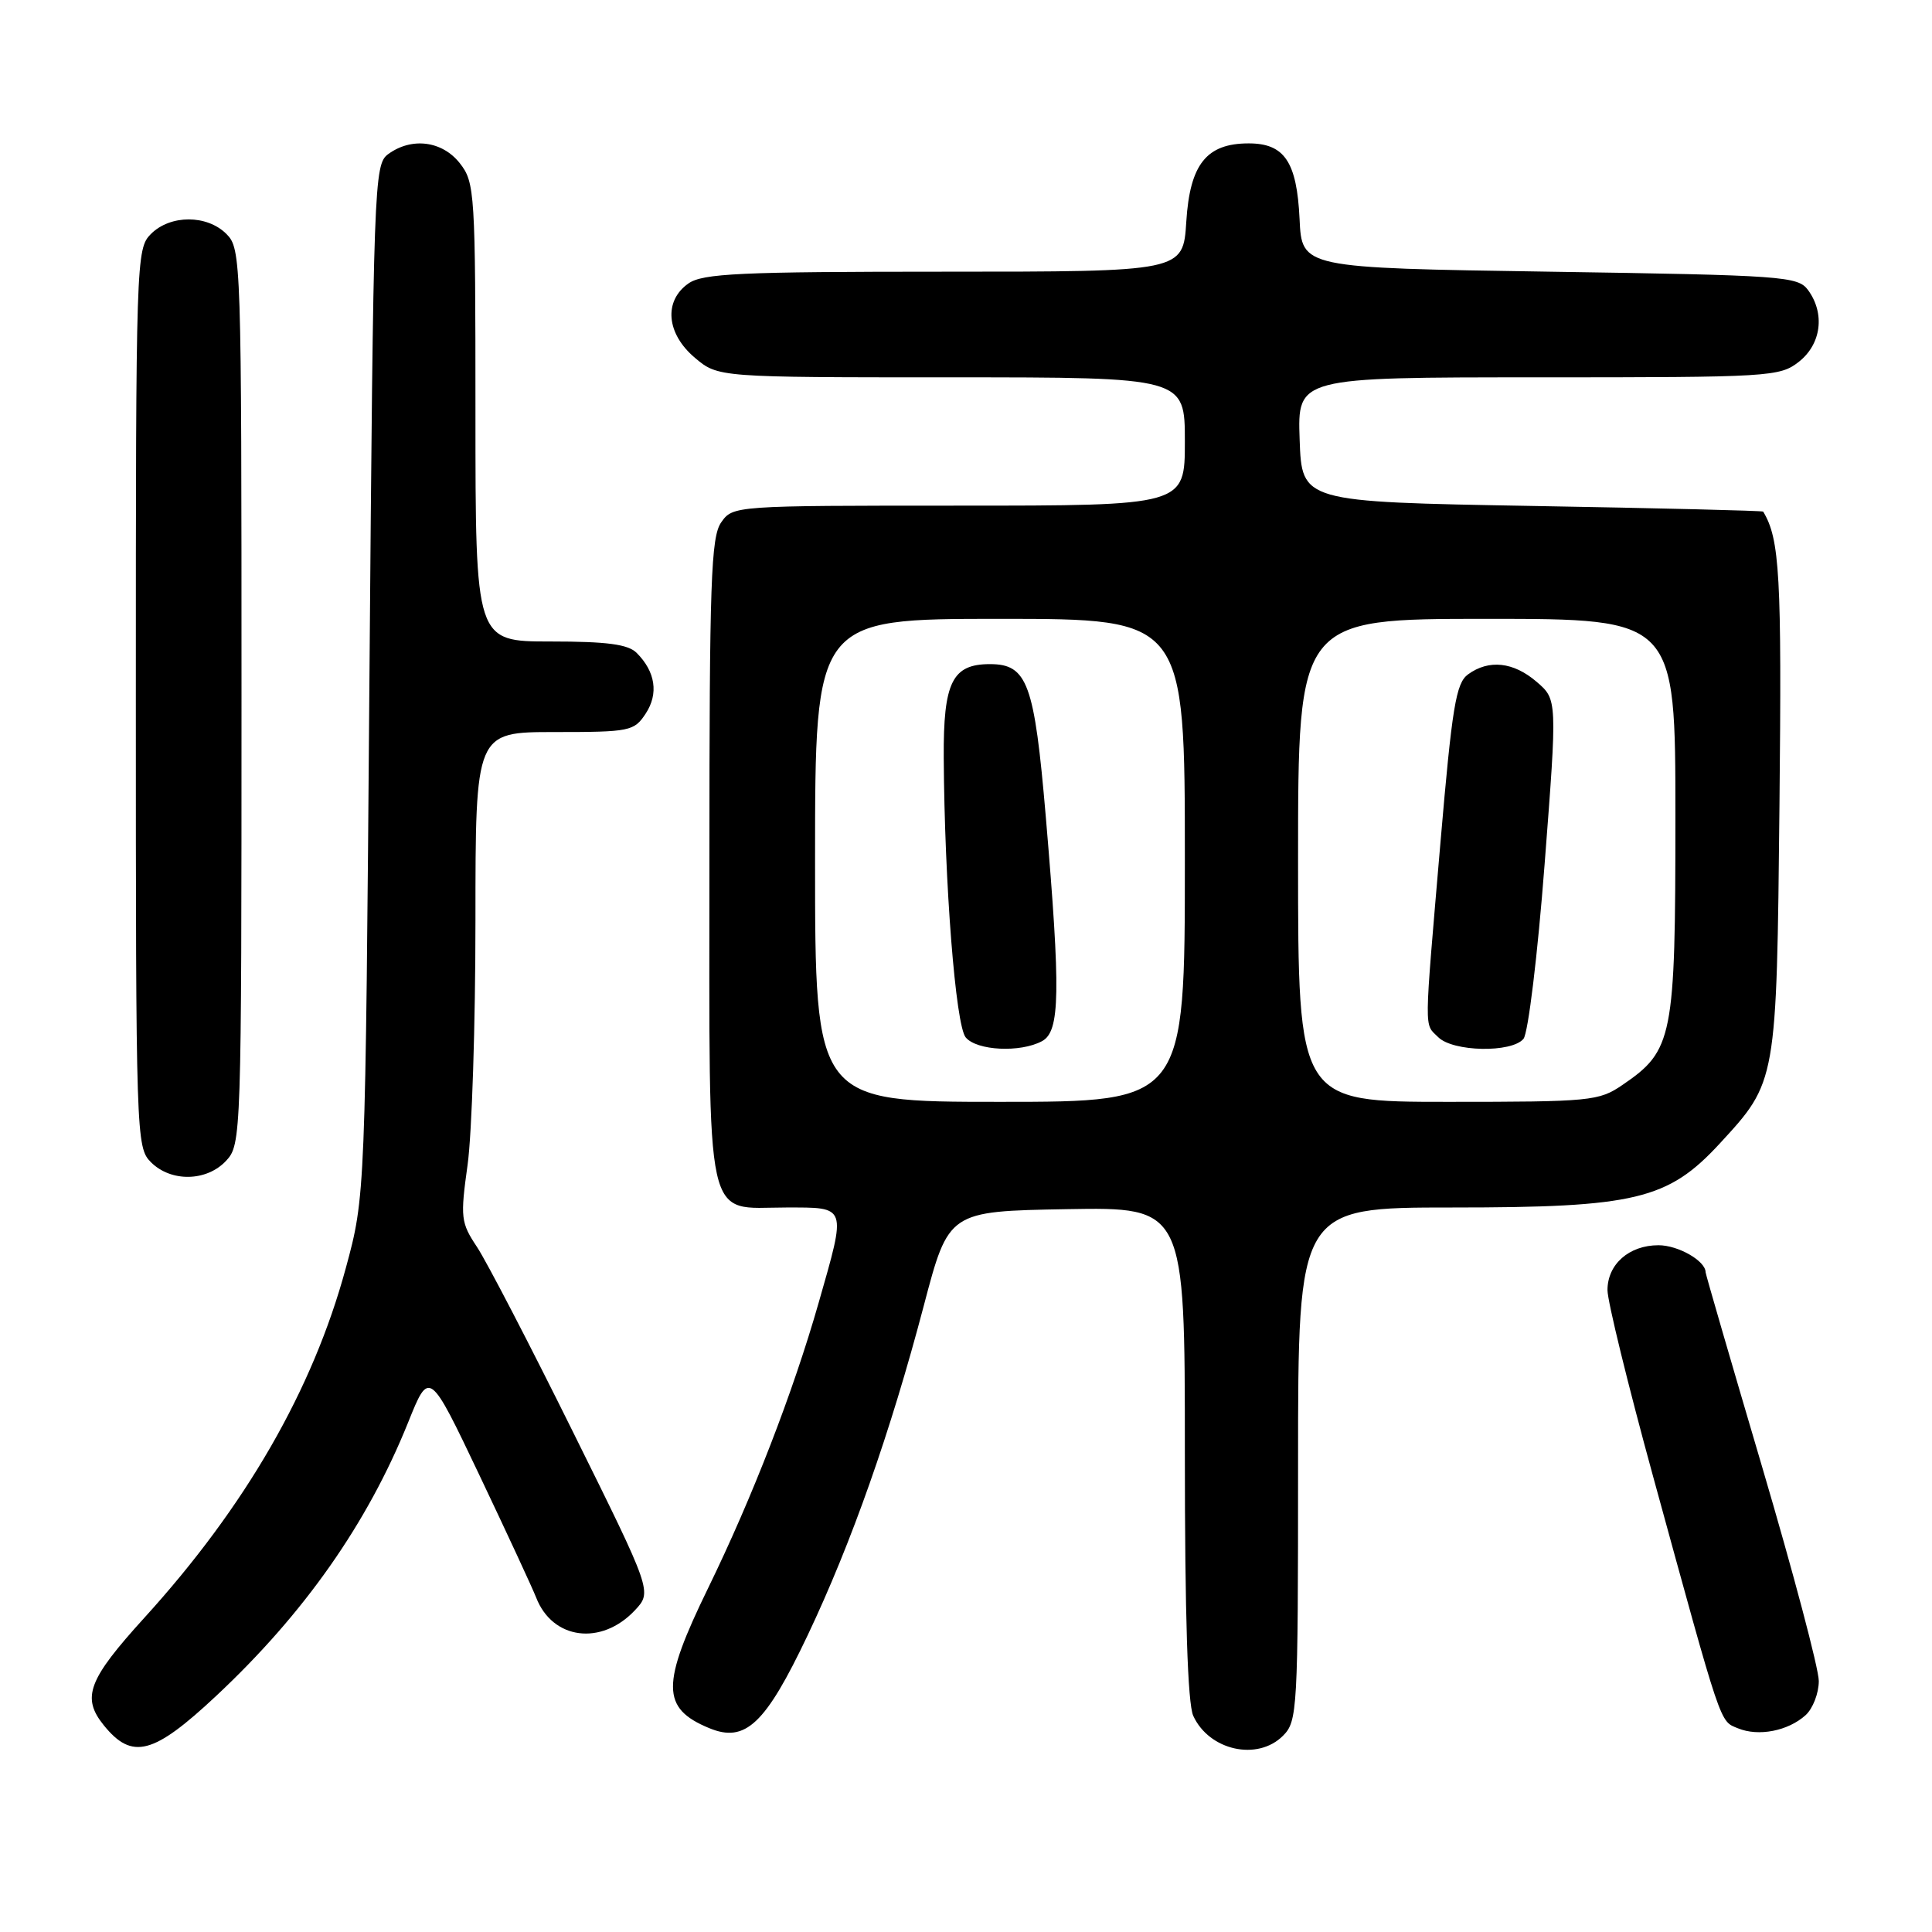 <?xml version="1.0" encoding="UTF-8" standalone="no"?>
<!DOCTYPE svg PUBLIC "-//W3C//DTD SVG 1.1//EN" "http://www.w3.org/Graphics/SVG/1.1/DTD/svg11.dtd" >
<svg xmlns="http://www.w3.org/2000/svg" xmlns:xlink="http://www.w3.org/1999/xlink" version="1.1" viewBox="0 0 256 256">
 <g >
 <path fill="currentColor"
d=" M 28.64 224.72 C 40.30 213.81 48.69 201.86 54.07 188.50 C 56.88 181.50 56.88 181.50 63.54 195.50 C 67.20 203.20 70.58 210.49 71.05 211.70 C 73.22 217.27 79.68 218.10 84.12 213.38 C 86.42 210.92 86.42 210.92 75.96 189.81 C 70.21 178.19 64.47 167.14 63.21 165.24 C 61.06 162.00 60.98 161.36 61.96 154.33 C 62.53 150.22 63.00 135.64 63.00 121.93 C 63.00 97.00 63.00 97.00 73.48 97.00 C 83.49 97.00 84.02 96.89 85.56 94.55 C 87.29 91.91 86.85 89.00 84.36 86.51 C 83.22 85.37 80.44 85.00 72.93 85.00 C 63.00 85.00 63.00 85.00 63.00 54.63 C 63.00 25.43 62.92 24.17 60.93 21.63 C 58.59 18.66 54.55 18.15 51.44 20.42 C 49.56 21.79 49.48 24.01 48.95 90.17 C 48.41 158.50 48.41 158.50 45.81 168.07 C 41.43 184.18 32.55 199.60 19.14 214.35 C 11.66 222.58 10.77 224.93 13.77 228.63 C 17.51 233.24 20.33 232.50 28.64 224.72 Z  M 170.00 230.00 C 171.92 228.08 172.00 226.67 172.00 194.00 C 172.00 160.00 172.00 160.00 192.46 160.00 C 216.68 160.00 221.01 158.96 227.87 151.53 C 235.44 143.31 235.41 143.50 235.79 106.61 C 236.10 76.27 235.83 71.43 233.63 67.79 C 233.56 67.67 219.78 67.33 203.00 67.04 C 172.50 66.50 172.50 66.50 172.21 58.25 C 171.92 50.00 171.92 50.00 203.82 50.00 C 234.59 50.00 235.82 49.93 238.37 47.93 C 241.33 45.59 241.85 41.55 239.58 38.44 C 238.24 36.61 236.36 36.47 205.33 36.00 C 172.50 35.50 172.50 35.50 172.20 29.02 C 171.84 21.44 170.20 19.00 165.46 19.00 C 159.87 19.00 157.67 21.75 157.19 29.37 C 156.77 36.00 156.77 36.00 125.11 36.00 C 98.07 36.00 93.12 36.23 91.22 37.56 C 87.91 39.88 88.29 44.22 92.08 47.41 C 95.15 50.00 95.15 50.00 126.08 50.00 C 157.00 50.00 157.00 50.00 157.00 58.50 C 157.00 67.00 157.00 67.00 127.06 67.00 C 97.25 67.00 97.11 67.01 95.56 69.22 C 94.21 71.15 94.00 77.09 94.00 113.89 C 94.00 163.42 93.25 160.00 104.15 160.00 C 112.30 160.00 112.18 159.65 108.47 172.64 C 105.07 184.53 99.70 198.39 93.84 210.41 C 87.59 223.22 87.61 226.35 93.96 228.98 C 98.77 230.98 101.42 228.47 107.03 216.66 C 112.84 204.41 117.98 189.82 122.41 173.00 C 125.70 160.50 125.70 160.50 141.35 160.22 C 157.00 159.95 157.00 159.95 157.00 192.43 C 157.00 214.17 157.37 225.71 158.11 227.35 C 160.21 231.95 166.62 233.38 170.00 230.00 Z  M 239.25 227.27 C 240.21 226.40 241.00 224.36 241.00 222.74 C 241.00 221.12 237.62 208.37 233.50 194.40 C 229.38 180.44 226.00 168.82 226.00 168.58 C 226.00 167.08 222.38 165.00 219.76 165.00 C 215.86 165.00 213.00 167.52 213.00 170.95 C 213.00 172.41 215.71 183.48 219.02 195.55 C 228.25 229.20 227.84 228.00 230.29 229.01 C 233.01 230.13 236.92 229.37 239.25 227.27 Z  M 29.96 153.81 C 31.97 151.66 32.00 150.62 32.00 92.31 C 32.00 34.33 31.96 32.96 30.00 31.00 C 27.43 28.43 22.57 28.43 20.00 31.00 C 18.04 32.96 18.00 34.33 18.00 92.50 C 18.00 150.67 18.04 152.04 20.00 154.00 C 22.66 156.66 27.39 156.57 29.96 153.81 Z  M 108.00 114.00 C 108.00 82.00 108.00 82.00 132.50 82.00 C 157.00 82.00 157.00 82.00 157.00 114.00 C 157.00 146.00 157.00 146.00 132.50 146.00 C 108.00 146.00 108.00 146.00 108.00 114.00 Z  M 138.07 137.96 C 140.47 136.68 140.56 131.54 138.57 108.18 C 137.06 90.53 136.14 88.00 131.17 88.00 C 126.18 88.00 124.99 90.39 125.05 100.40 C 125.15 117.09 126.62 135.84 127.96 137.46 C 129.42 139.22 135.19 139.51 138.07 137.96 Z  M 172.00 114.00 C 172.00 82.00 172.00 82.00 197.00 82.00 C 222.00 82.00 222.00 82.00 222.00 108.27 C 222.00 137.57 221.68 139.19 215.00 143.75 C 211.86 145.90 210.80 146.00 191.85 146.00 C 172.00 146.00 172.00 146.00 172.00 114.00 Z  M 201.87 137.65 C 202.49 136.91 203.75 126.50 204.67 114.50 C 206.35 92.70 206.35 92.70 203.62 90.35 C 200.54 87.70 197.28 87.35 194.52 89.36 C 192.92 90.53 192.41 93.65 190.87 111.61 C 188.67 137.40 188.69 135.55 190.57 137.43 C 192.52 139.38 200.31 139.53 201.87 137.65 Z "/>
</g>
</svg>